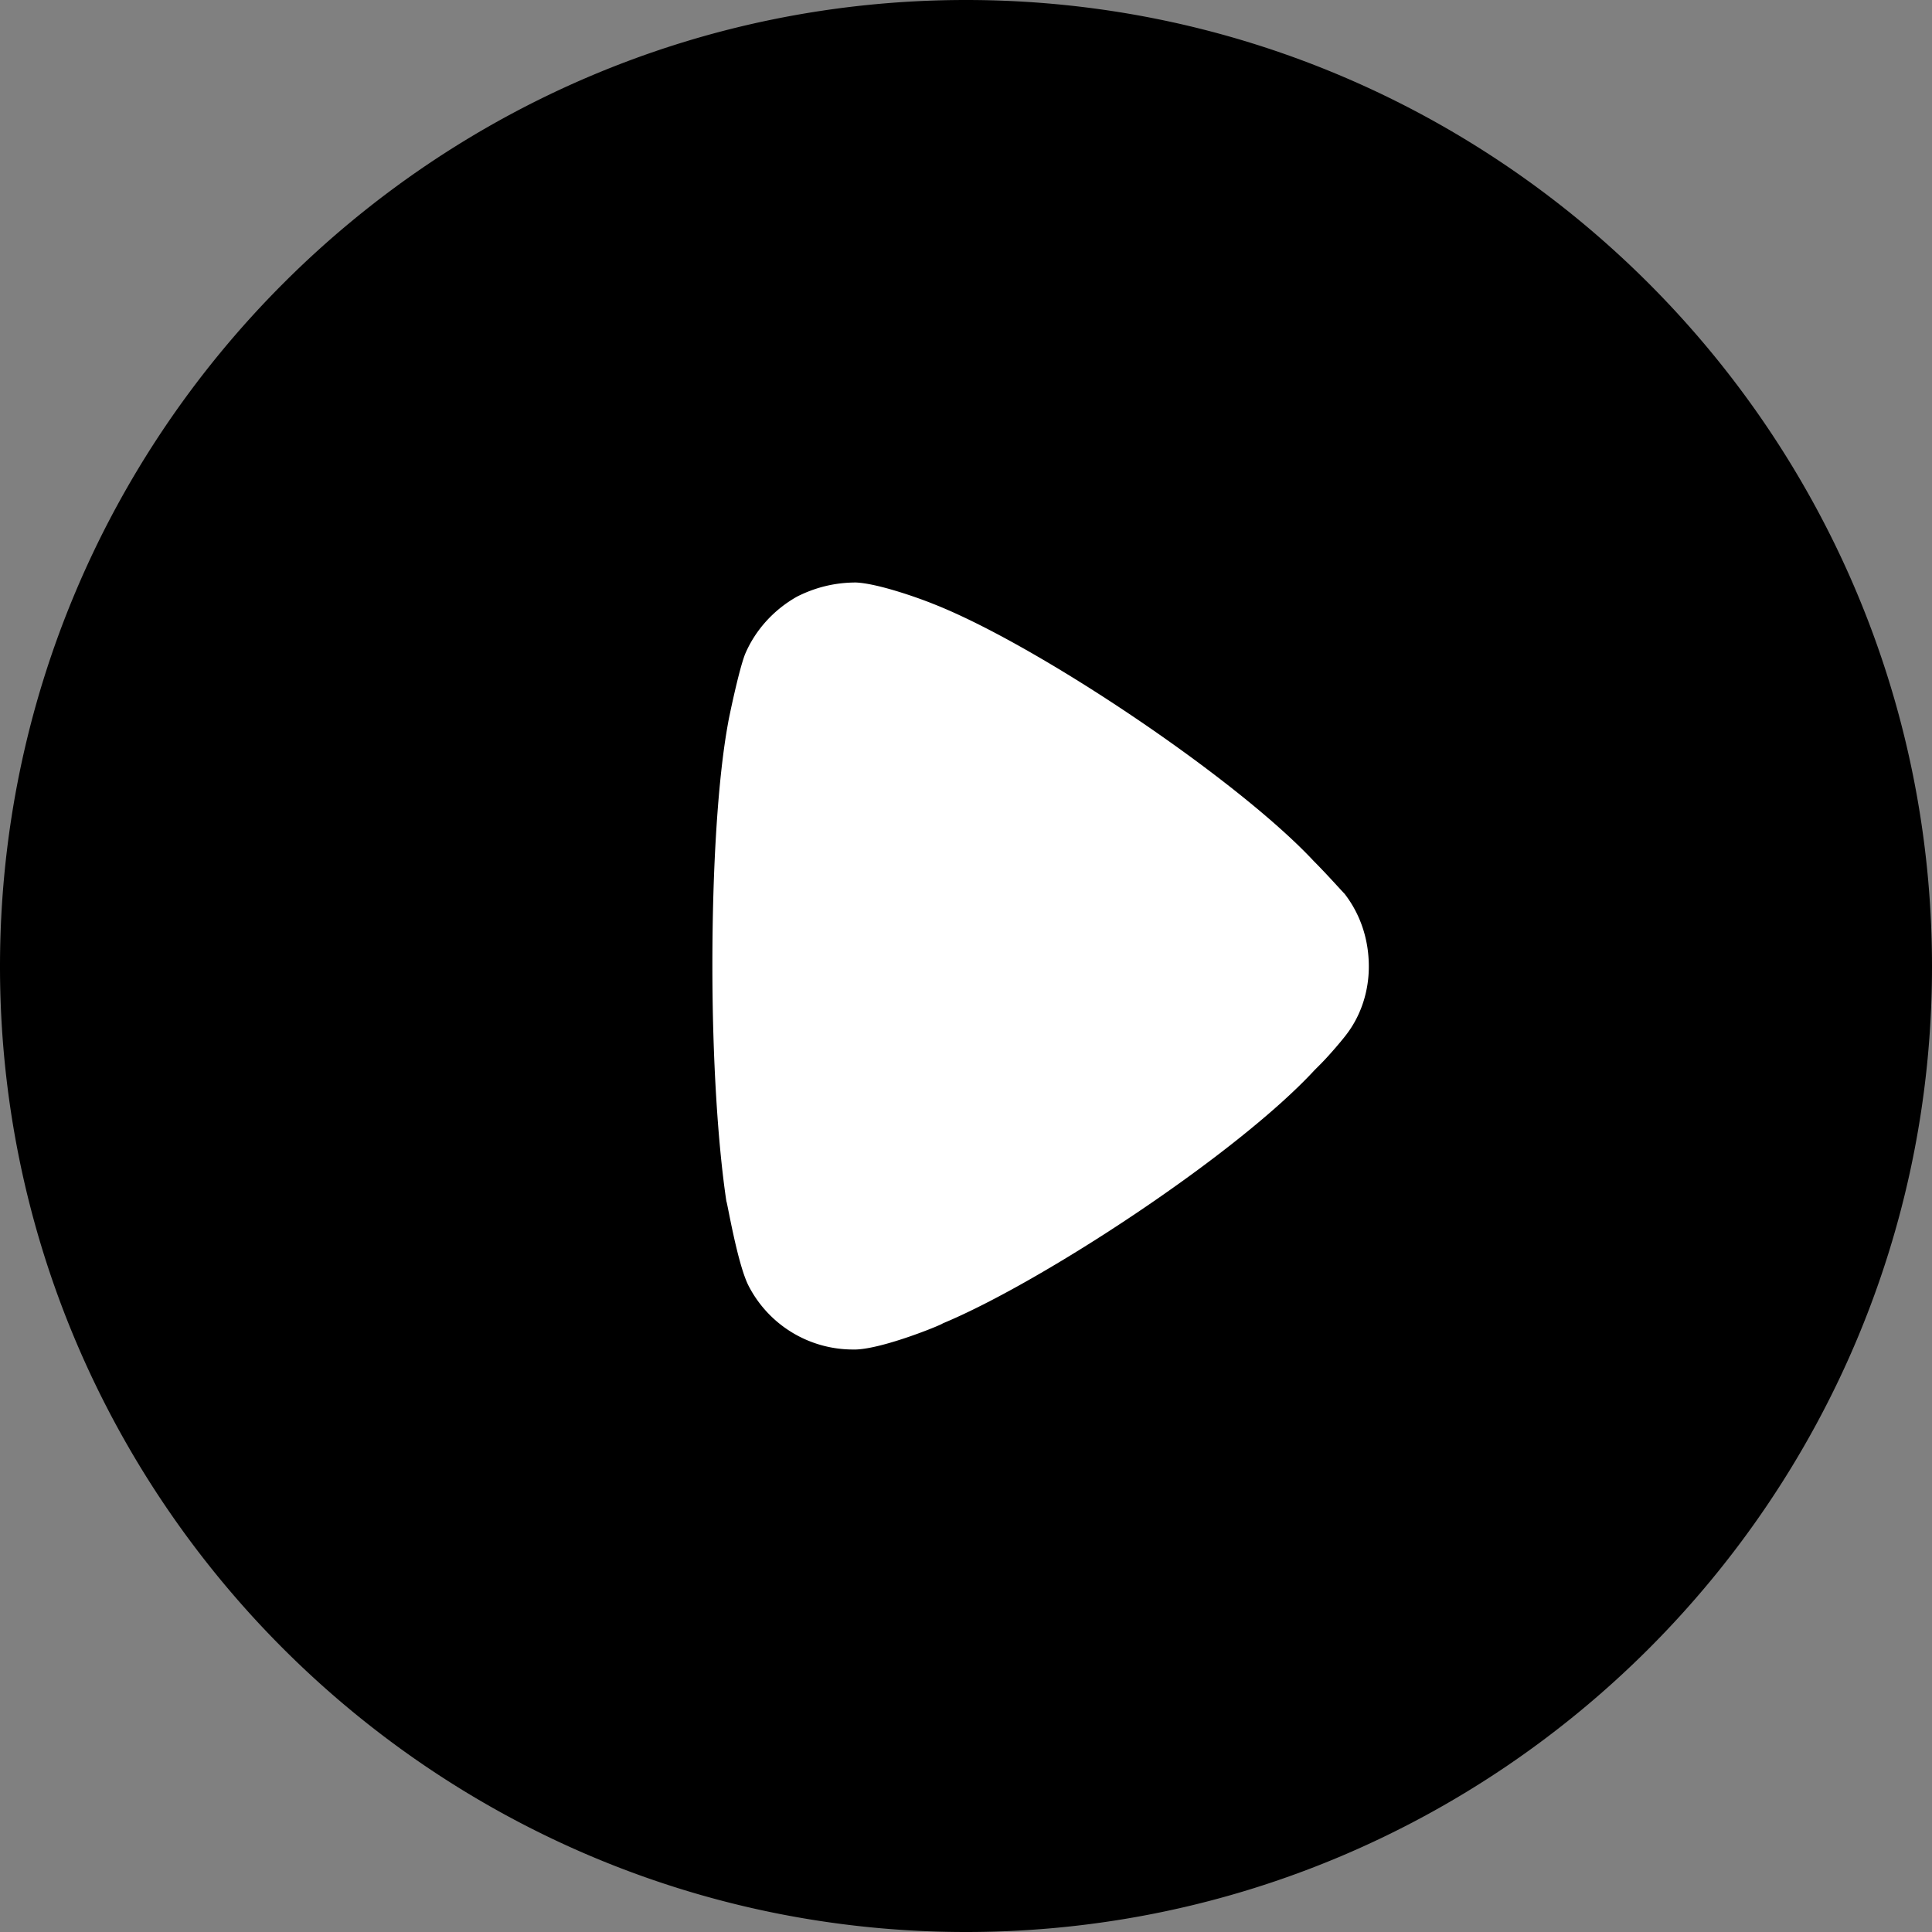 <svg width="40" height="40" xmlns="http://www.w3.org/2000/svg"><rect width="100%" height="100%" fill="#808080" stroke="none"/><circle cx="20.5" cy="20.5" r="17.5" fill="#fff"/><path d="M20 0c11.023 0 20 8.973 20 20.012C40 31.027 31.023 40 20 40S0 31.027 0 20.012C0 8.972 8.977 0 20 0zm-2.278 12.06c-.425 0-.83.096-1.216.29-.483.27-.869.694-1.081 1.196-.135.347-.348 1.389-.348 1.408-.212 1.139-.328 2.991-.328 5.036 0 1.951.116 3.724.29 4.882.019.02.231 1.312.463 1.756a2.43 2.43 0 002.143 1.312h.077c.58-.02 1.795-.52 1.795-.54 2.047-.85 6.082-3.493 7.703-5.248l.116-.116c.212-.213.483-.54.54-.618.31-.405.464-.907.464-1.406 0-.562-.174-1.083-.502-1.507-.077-.078-.367-.406-.637-.676-1.583-1.698-5.715-4.476-7.877-5.325-.328-.133-1.158-.425-1.602-.444z"/></svg>